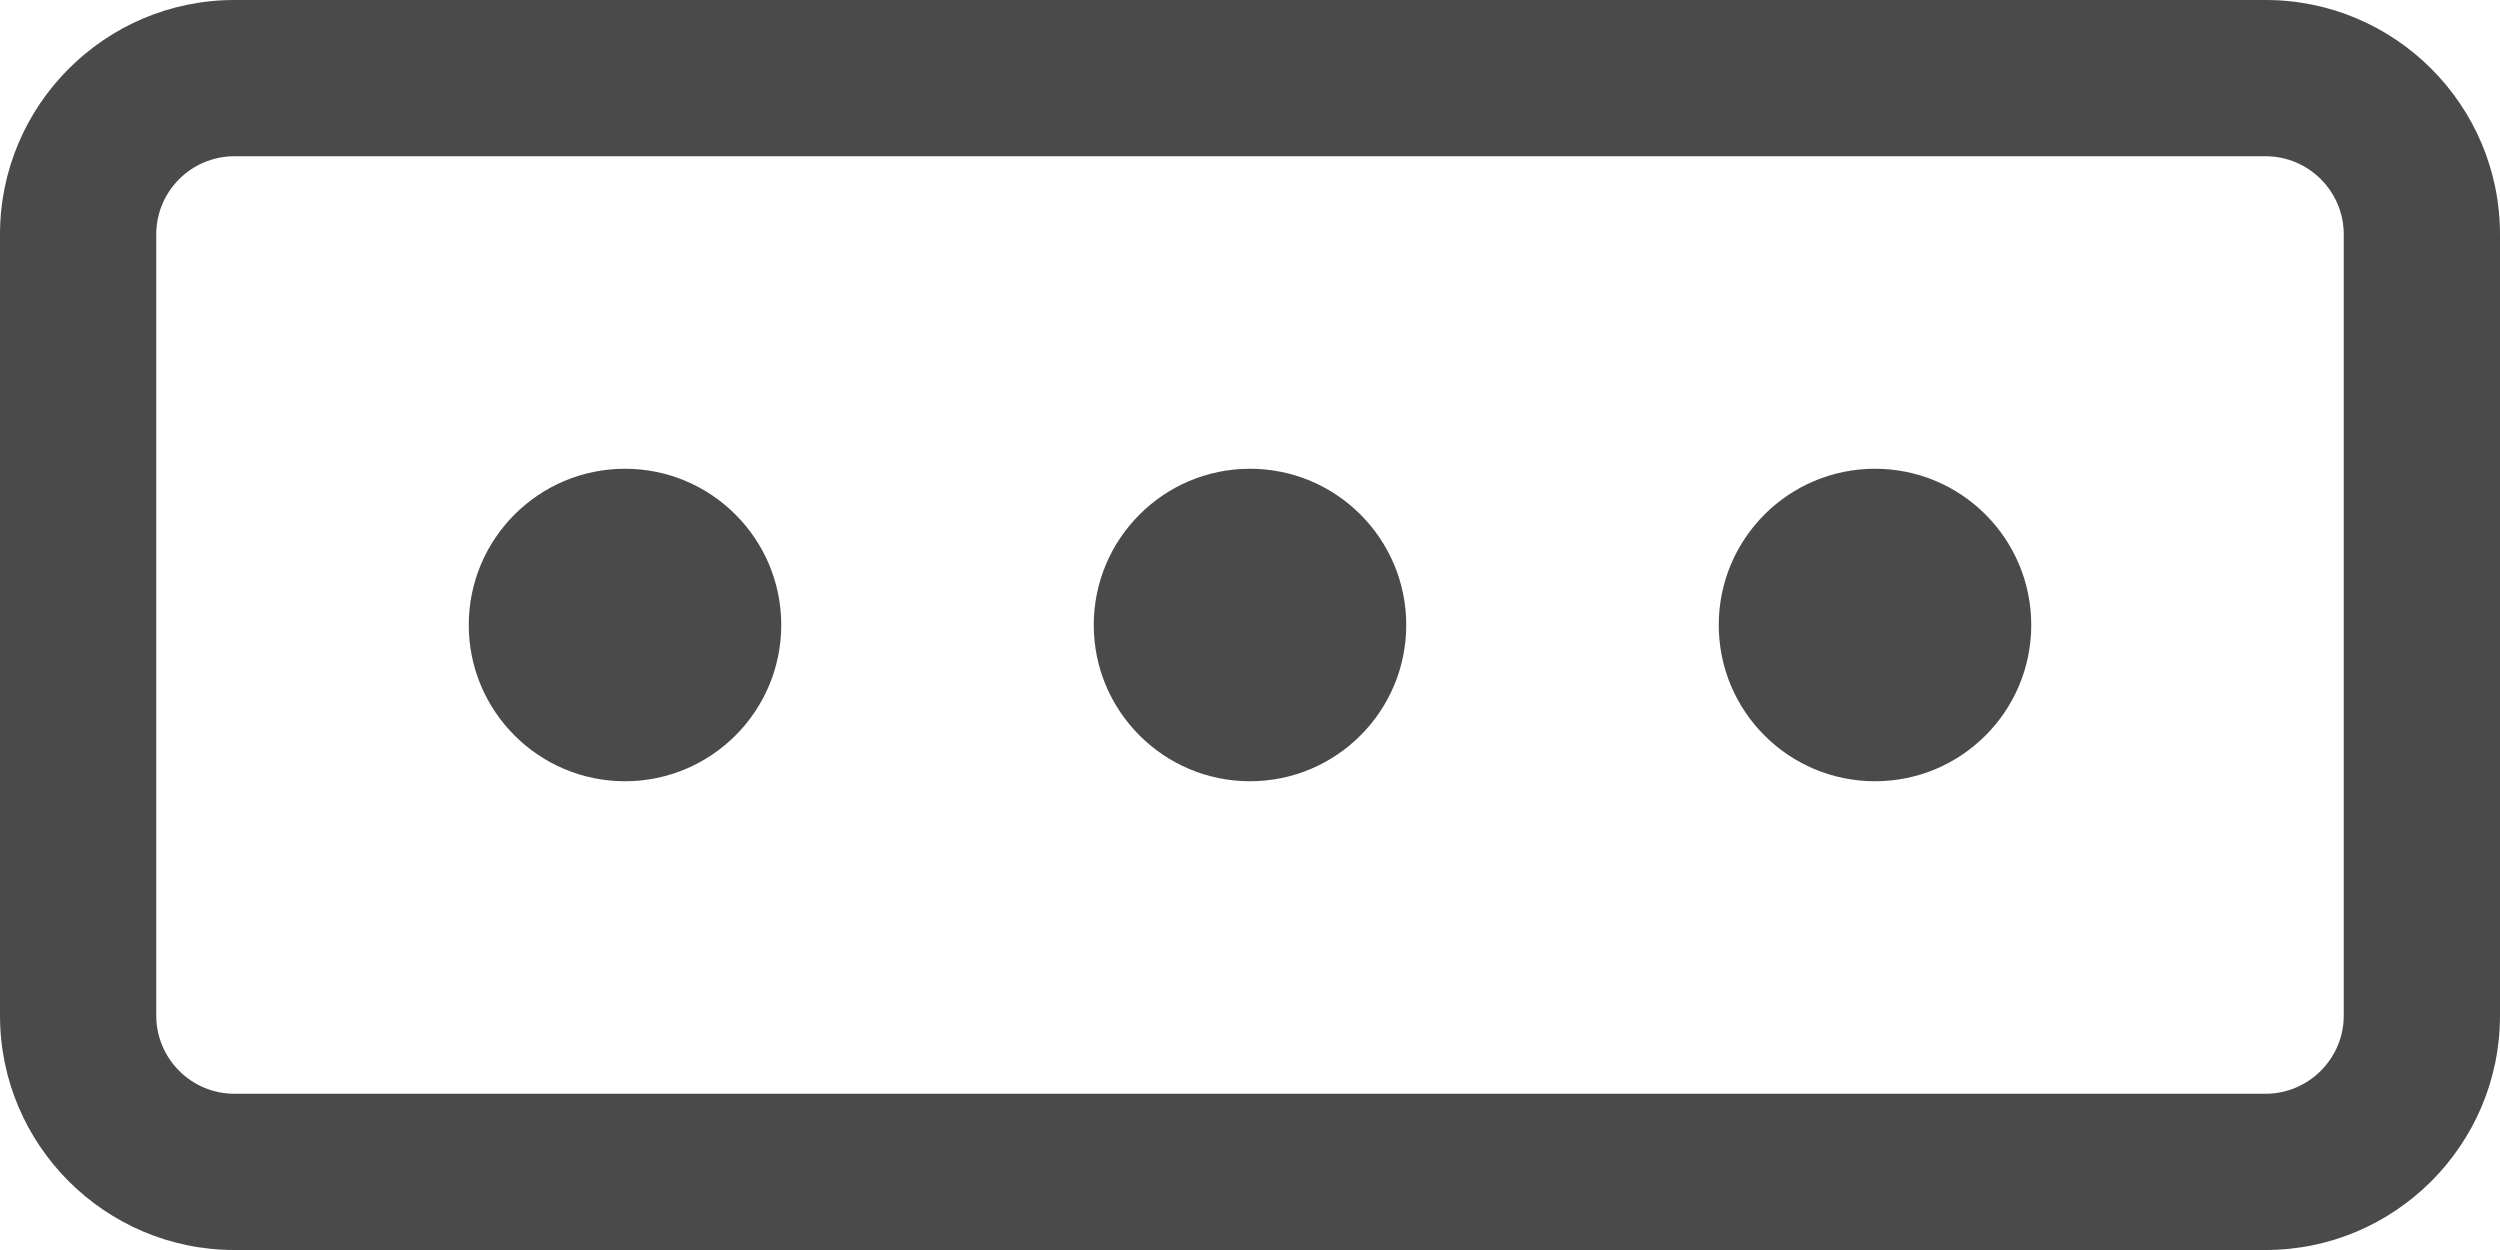 <?xml version="1.0" encoding="UTF-8"?>
<svg width="16px" height="8px" viewBox="0 0 16 8" version="1.1" xmlns="http://www.w3.org/2000/svg" xmlns:xlink="http://www.w3.org/1999/xlink">
    <!-- Generator: Sketch 49 (51002) - http://www.bohemiancoding.com/sketch -->
    <title>Fill 1</title>
    <desc>Created with Sketch.</desc>
    <defs></defs>
    <g id="Shortcodes" stroke="none" stroke-width="1" fill="none" fill-rule="evenodd">
        <g id="Icons" transform="translate(-400, -179)" fill="#4A4A4A">
            <path d="M401.5,180 C401.224,180 401,180.224 401,180.5 L401,185.5 C401,185.775 401.224,186 401.5,186 L414.5,186 C414.775,186 415,185.775 415,185.5 L415,180.5 C415,180.224 414.775,180 414.5,180 L401.5,180 Z M414.5,187 L401.5,187 C400.673,187 400,186.327 400,185.5 L400,180.5 C400,179.673 400.673,179 401.5,179 L414.5,179 C415.327,179 416,179.673 416,180.5 L416,185.5 C416,186.327 415.327,187 414.5,187 Z M404,182 C404.552,182 405,182.448 405,183 C405,183.552 404.552,184 404,184 C403.448,184 403,183.552 403,183 C403,182.448 403.448,182 404,182 M408,182 C408.552,182 409,182.448 409,183 C409,183.552 408.552,184 408,184 C407.448,184 407,183.552 407,183 C407,182.448 407.448,182 408,182 M412,182 C412.553,182 413,182.448 413,183 C413,183.552 412.553,184 412,184 C411.447,184 411,183.552 411,183 C411,182.448 411.447,182 412,182" id="Fill-1"></path>
        </g>
    </g>
</svg>